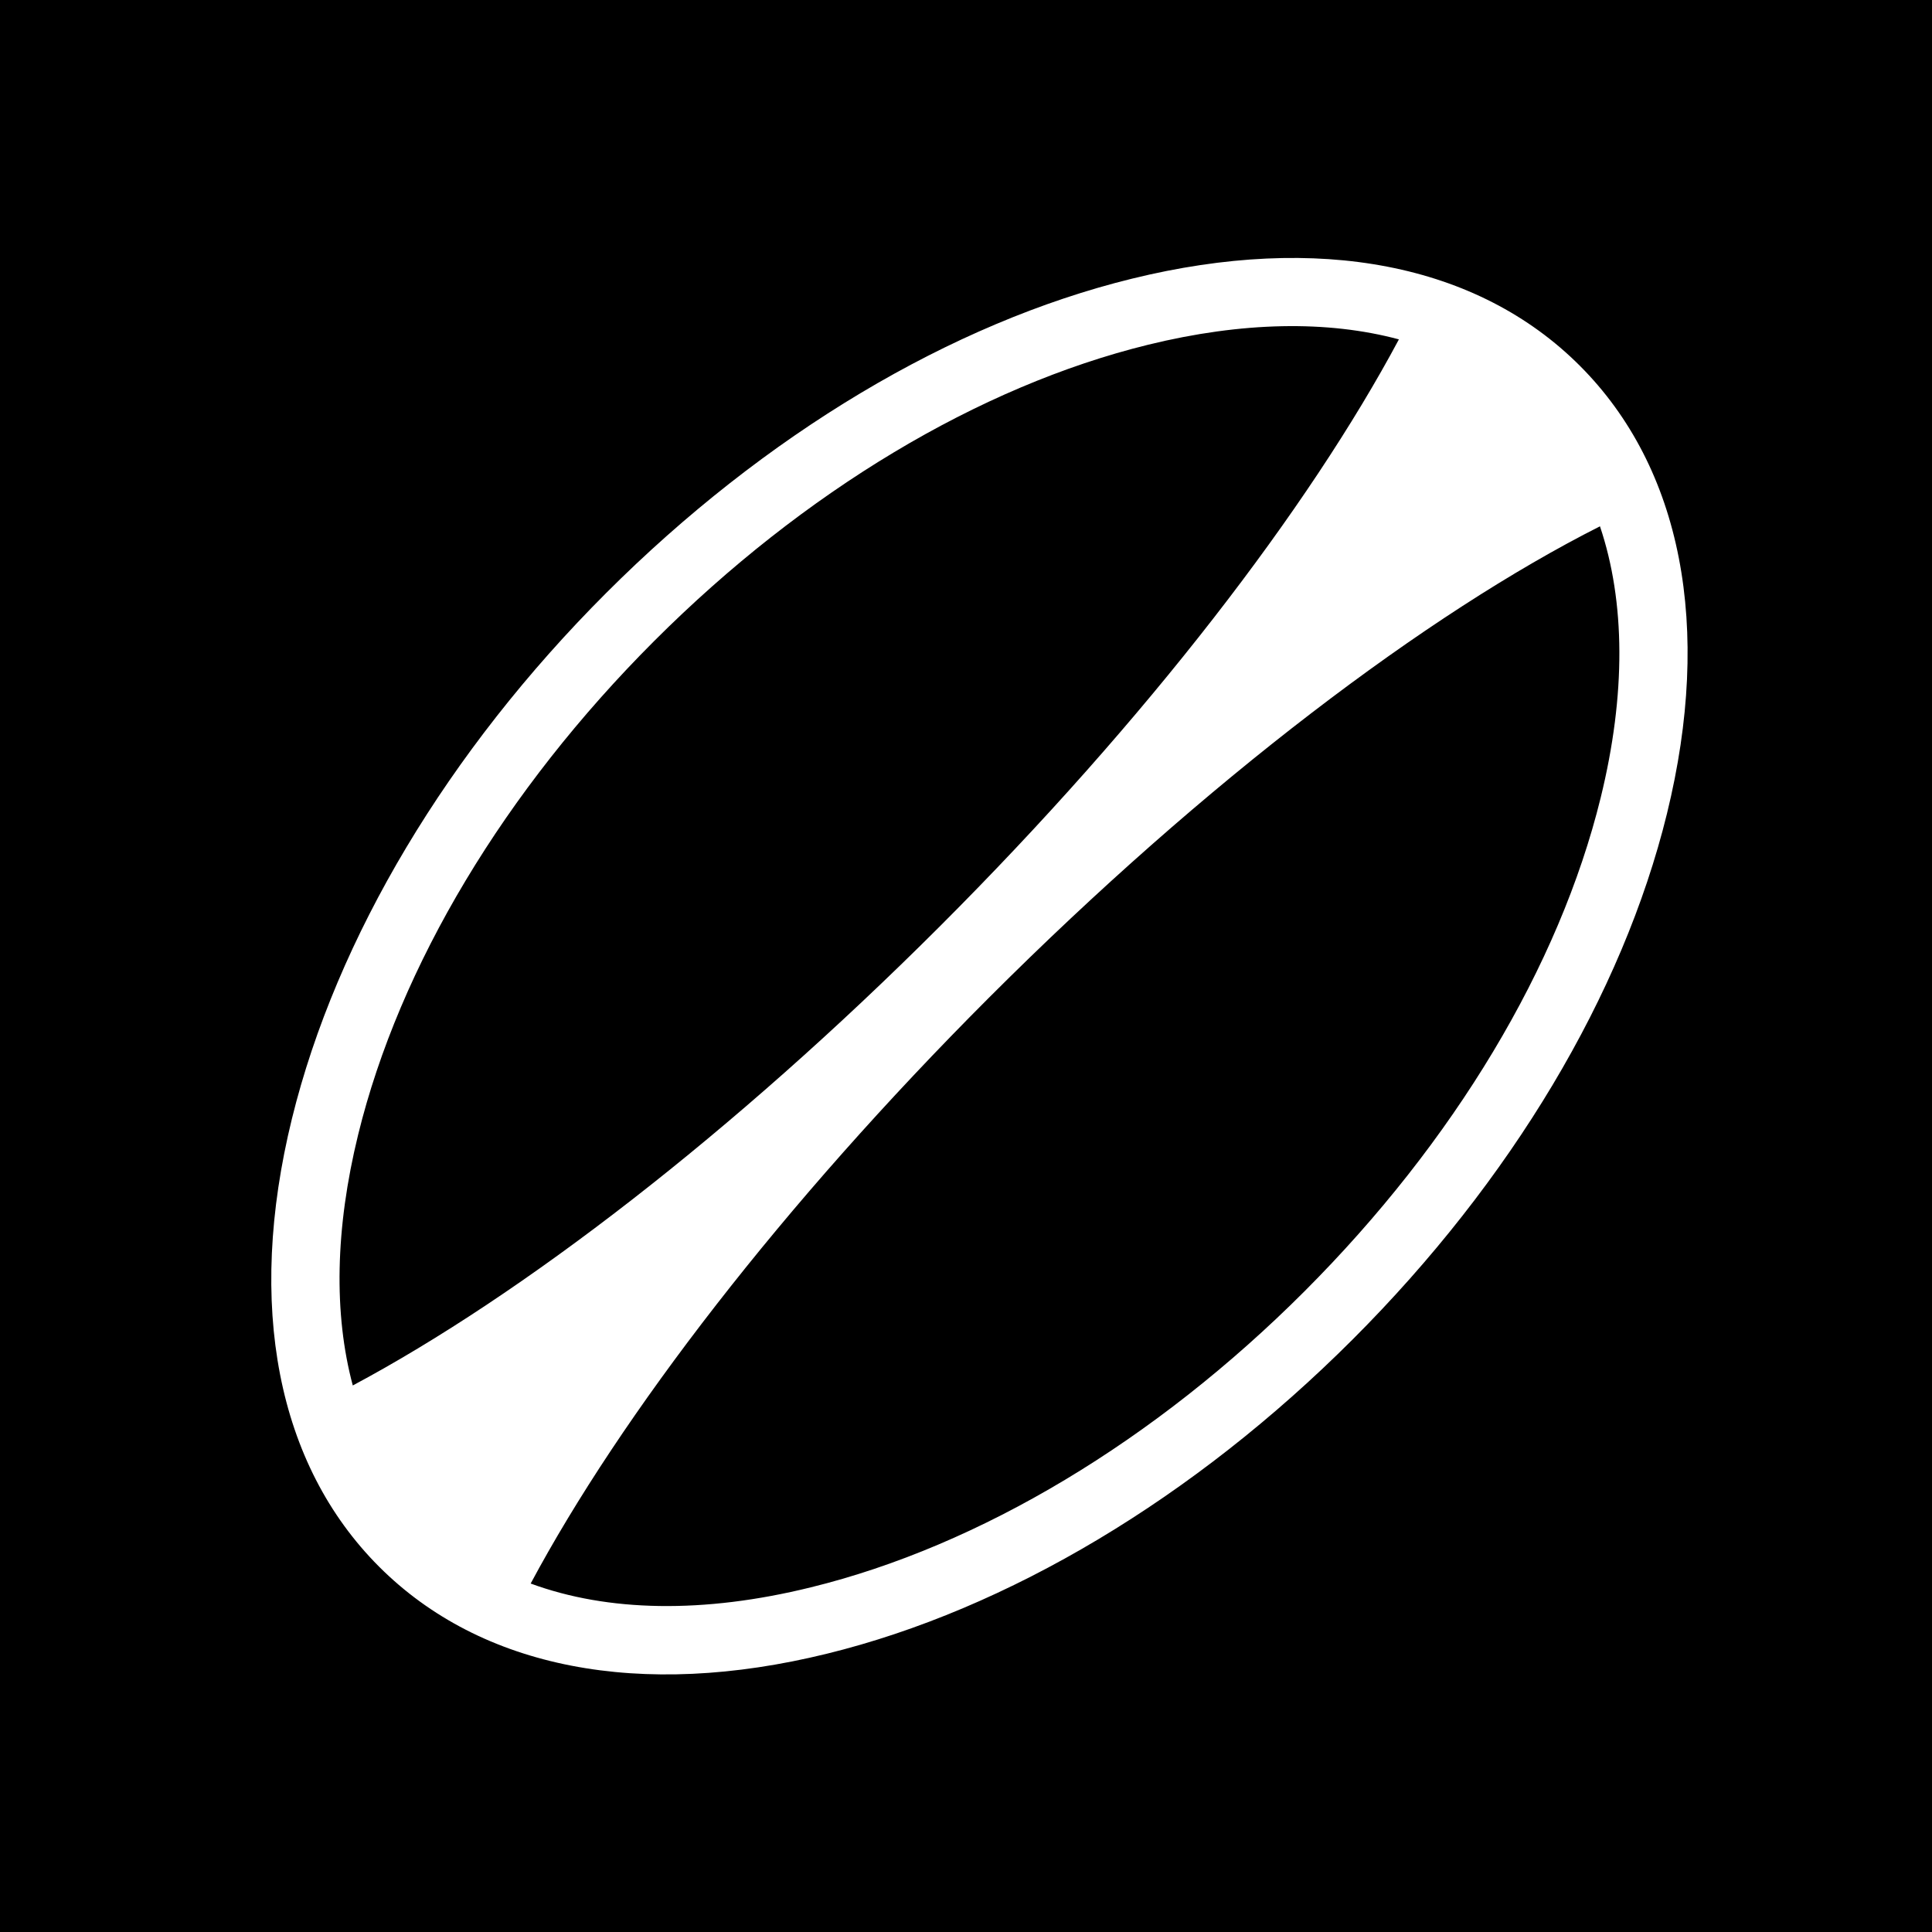 <svg id="Layer_1" data-name="Layer 1" xmlns="http://www.w3.org/2000/svg" viewBox="0 0 510.24 510.24"><defs><style>.cls-1{fill:#fff;}</style></defs><title>Rugby-Ball-Reverse</title><rect width="510.24" height="510.24"/><path class="cls-1" d="M440.24,214.9c12.1-49.34,3.92-91.35-23-118.3s-69-35.13-118.3-23c-47.74,11.71-97,41.17-138.84,83s-71.26,91.1-83,138.84c-12.1,49.34-3.92,91.35,23,118.3s69,35.13,118.3,23c47.74-11.71,97-41.17,138.84-83S428.53,262.64,440.24,214.9ZM94.59,299.65c10.93-44.59,38.71-90.9,78.21-130.39S258.61,102,303.2,91.05c24.86-6.1,47.37-6.48,66.25-1.42-23.79,44.56-66.5,100.31-121.22,155S137.74,342.11,93.17,365.9C88.11,347,88.5,324.51,94.59,299.65ZM214.15,419.21c-28.36,7-53.66,6.49-74-1,23.83-44.51,66.45-100.11,121-154.69C318.53,206.14,377,162,422.55,139c6.71,19.93,6.89,44.37.2,71.63C411.82,255.2,384,301.51,344.55,341S258.74,408.28,214.15,419.21Z"/></svg>